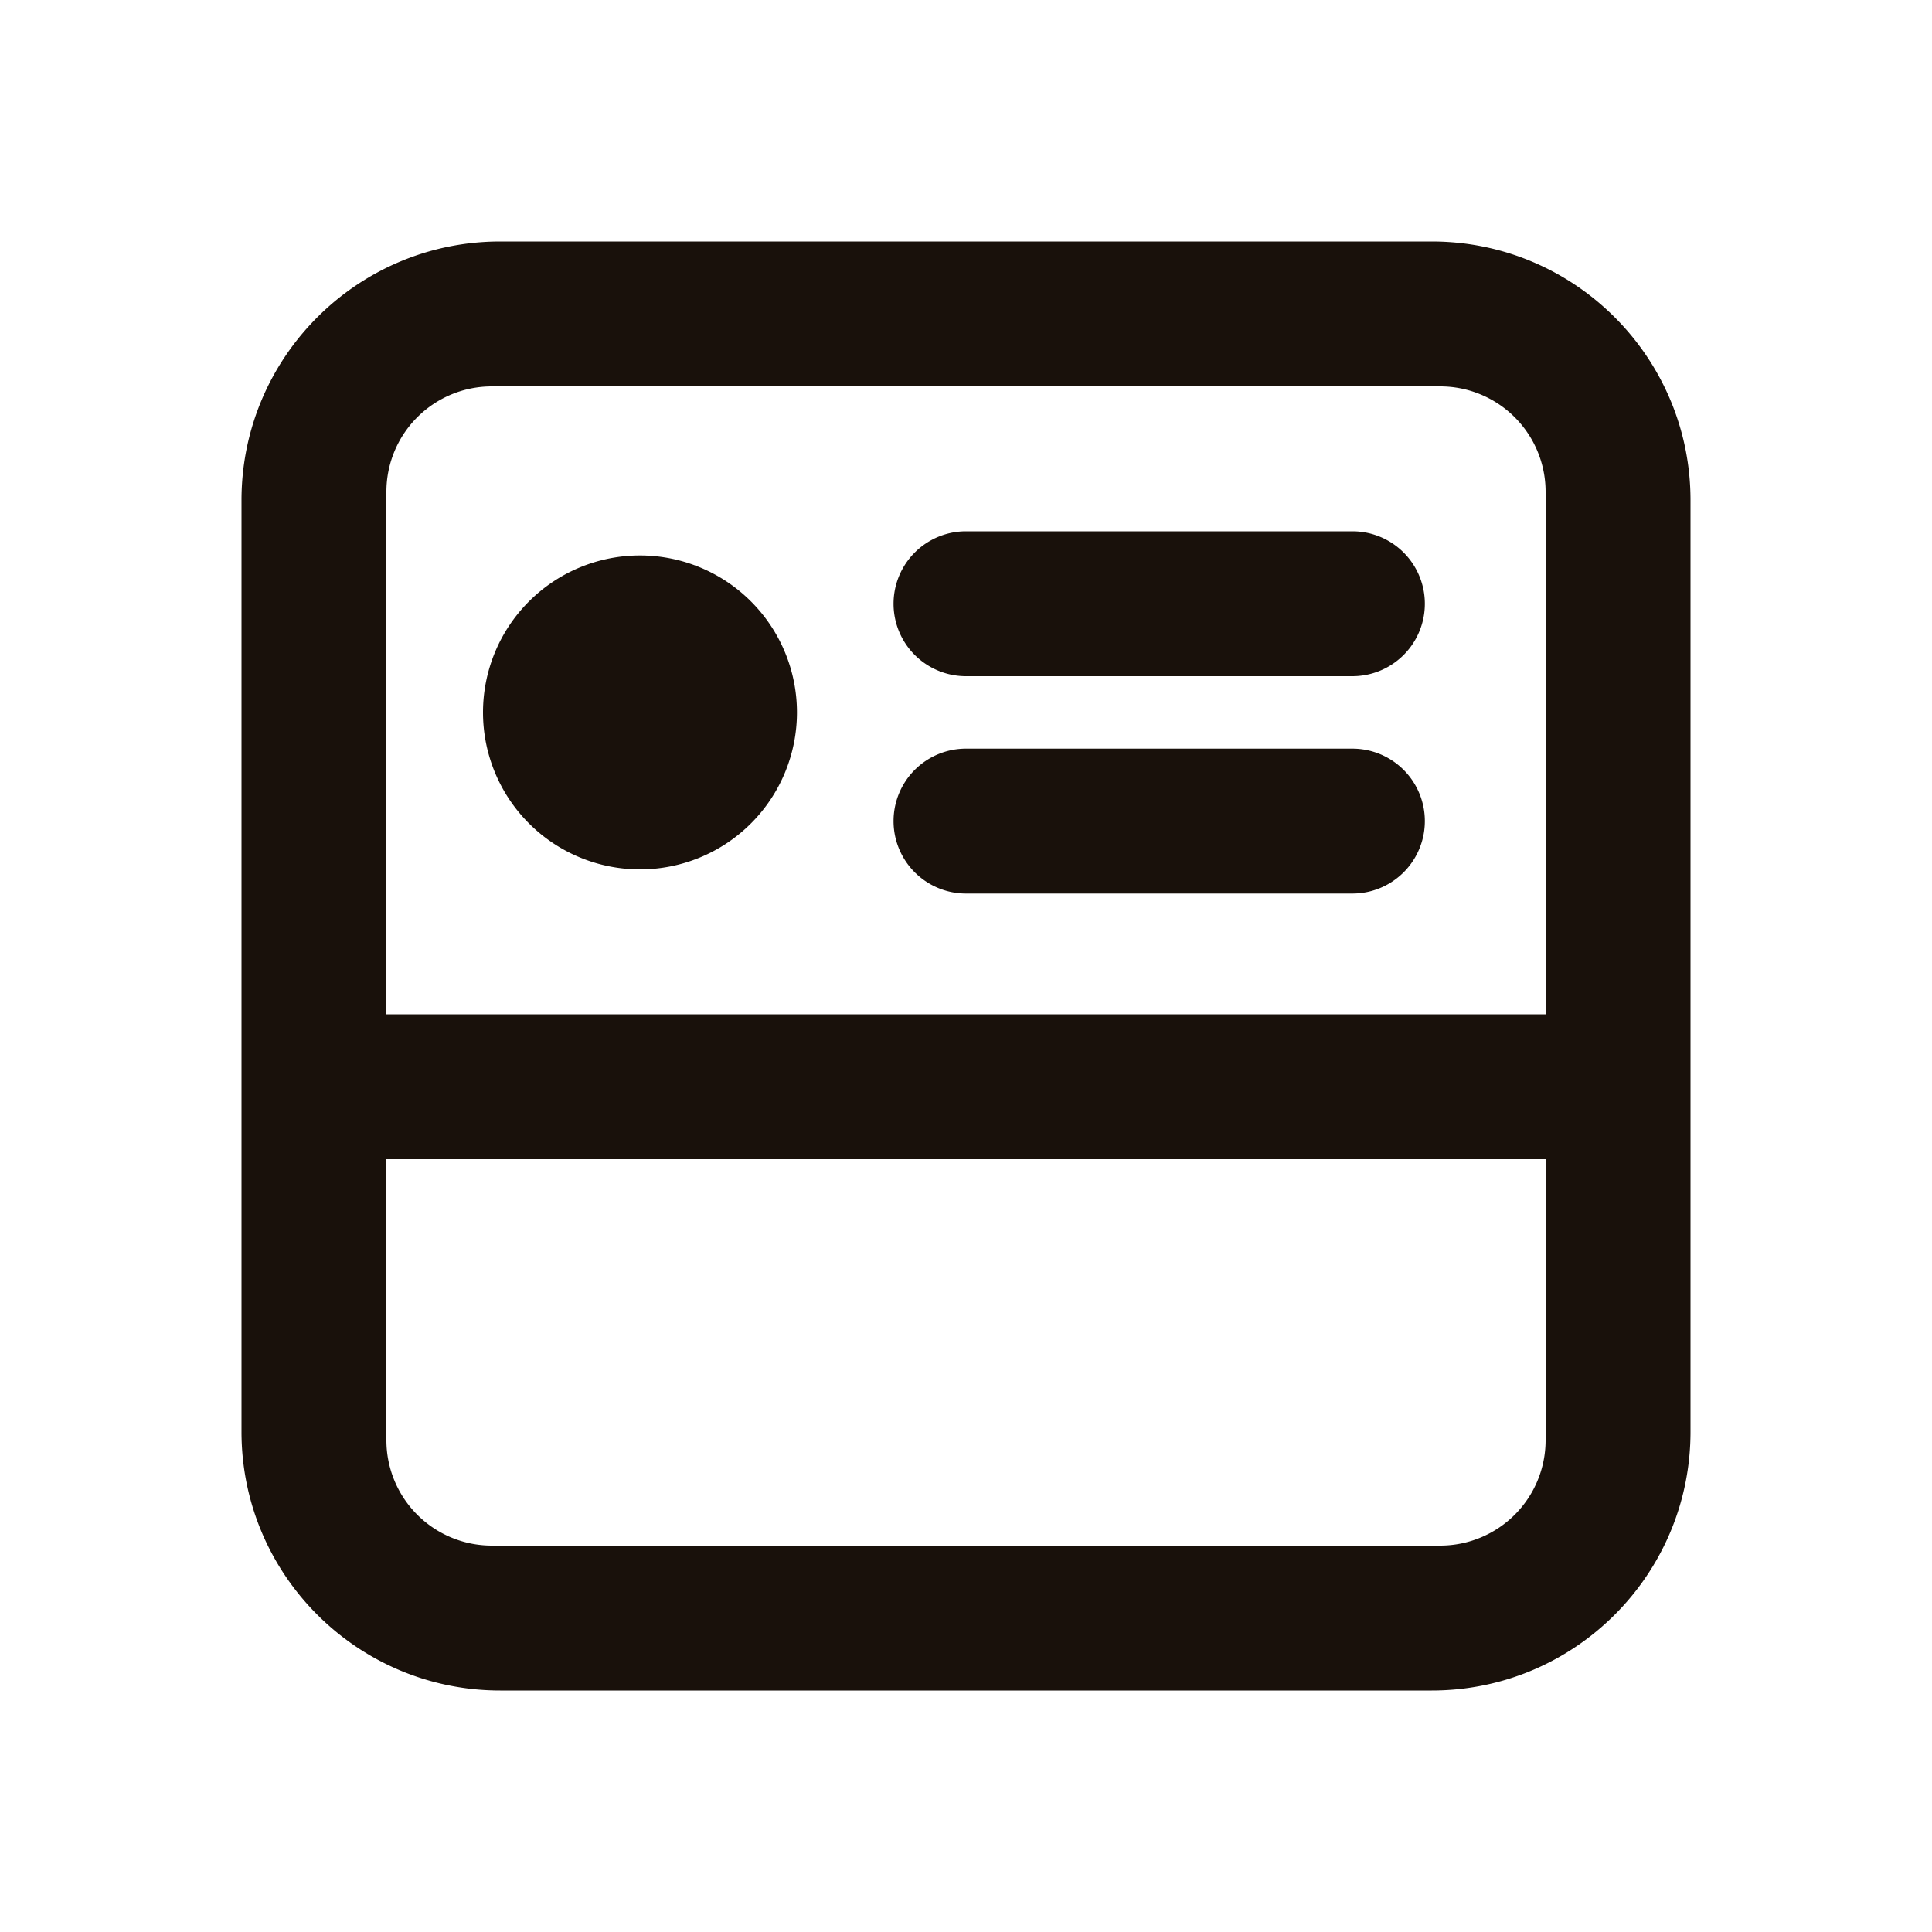 <svg xmlns="http://www.w3.org/2000/svg" width="80" height="80" viewBox="0 0 80 80">
    <path fill="#19110B" fill-rule="evenodd" d="M64 42V20.364A4.364 4.364 0 0 0 59.636 16H20.364A4.364 4.364 0 0 0 16 20.364V42h48zm0 6H16v11.636A4.364 4.364 0 0 0 20.364 64h39.272A4.364 4.364 0 0 0 64 59.636V48zM20.714 10h38.572C65.203 10 70 14.797 70 20.714v38.572C70 65.203 65.203 70 59.286 70H20.714C14.797 70 10 65.203 10 59.286V20.714C10 14.797 14.797 10 20.714 10zM26.5 36a6.5 6.5 0 1 1 0-13 6.5 6.5 0 0 1 0 13zM40 22h16a3 3 0 0 1 0 6H40a3 3 0 0 1 0-6zm0 9h16a3 3 0 0 1 0 6H40a3 3 0 0 1 0-6z"/>
</svg>

